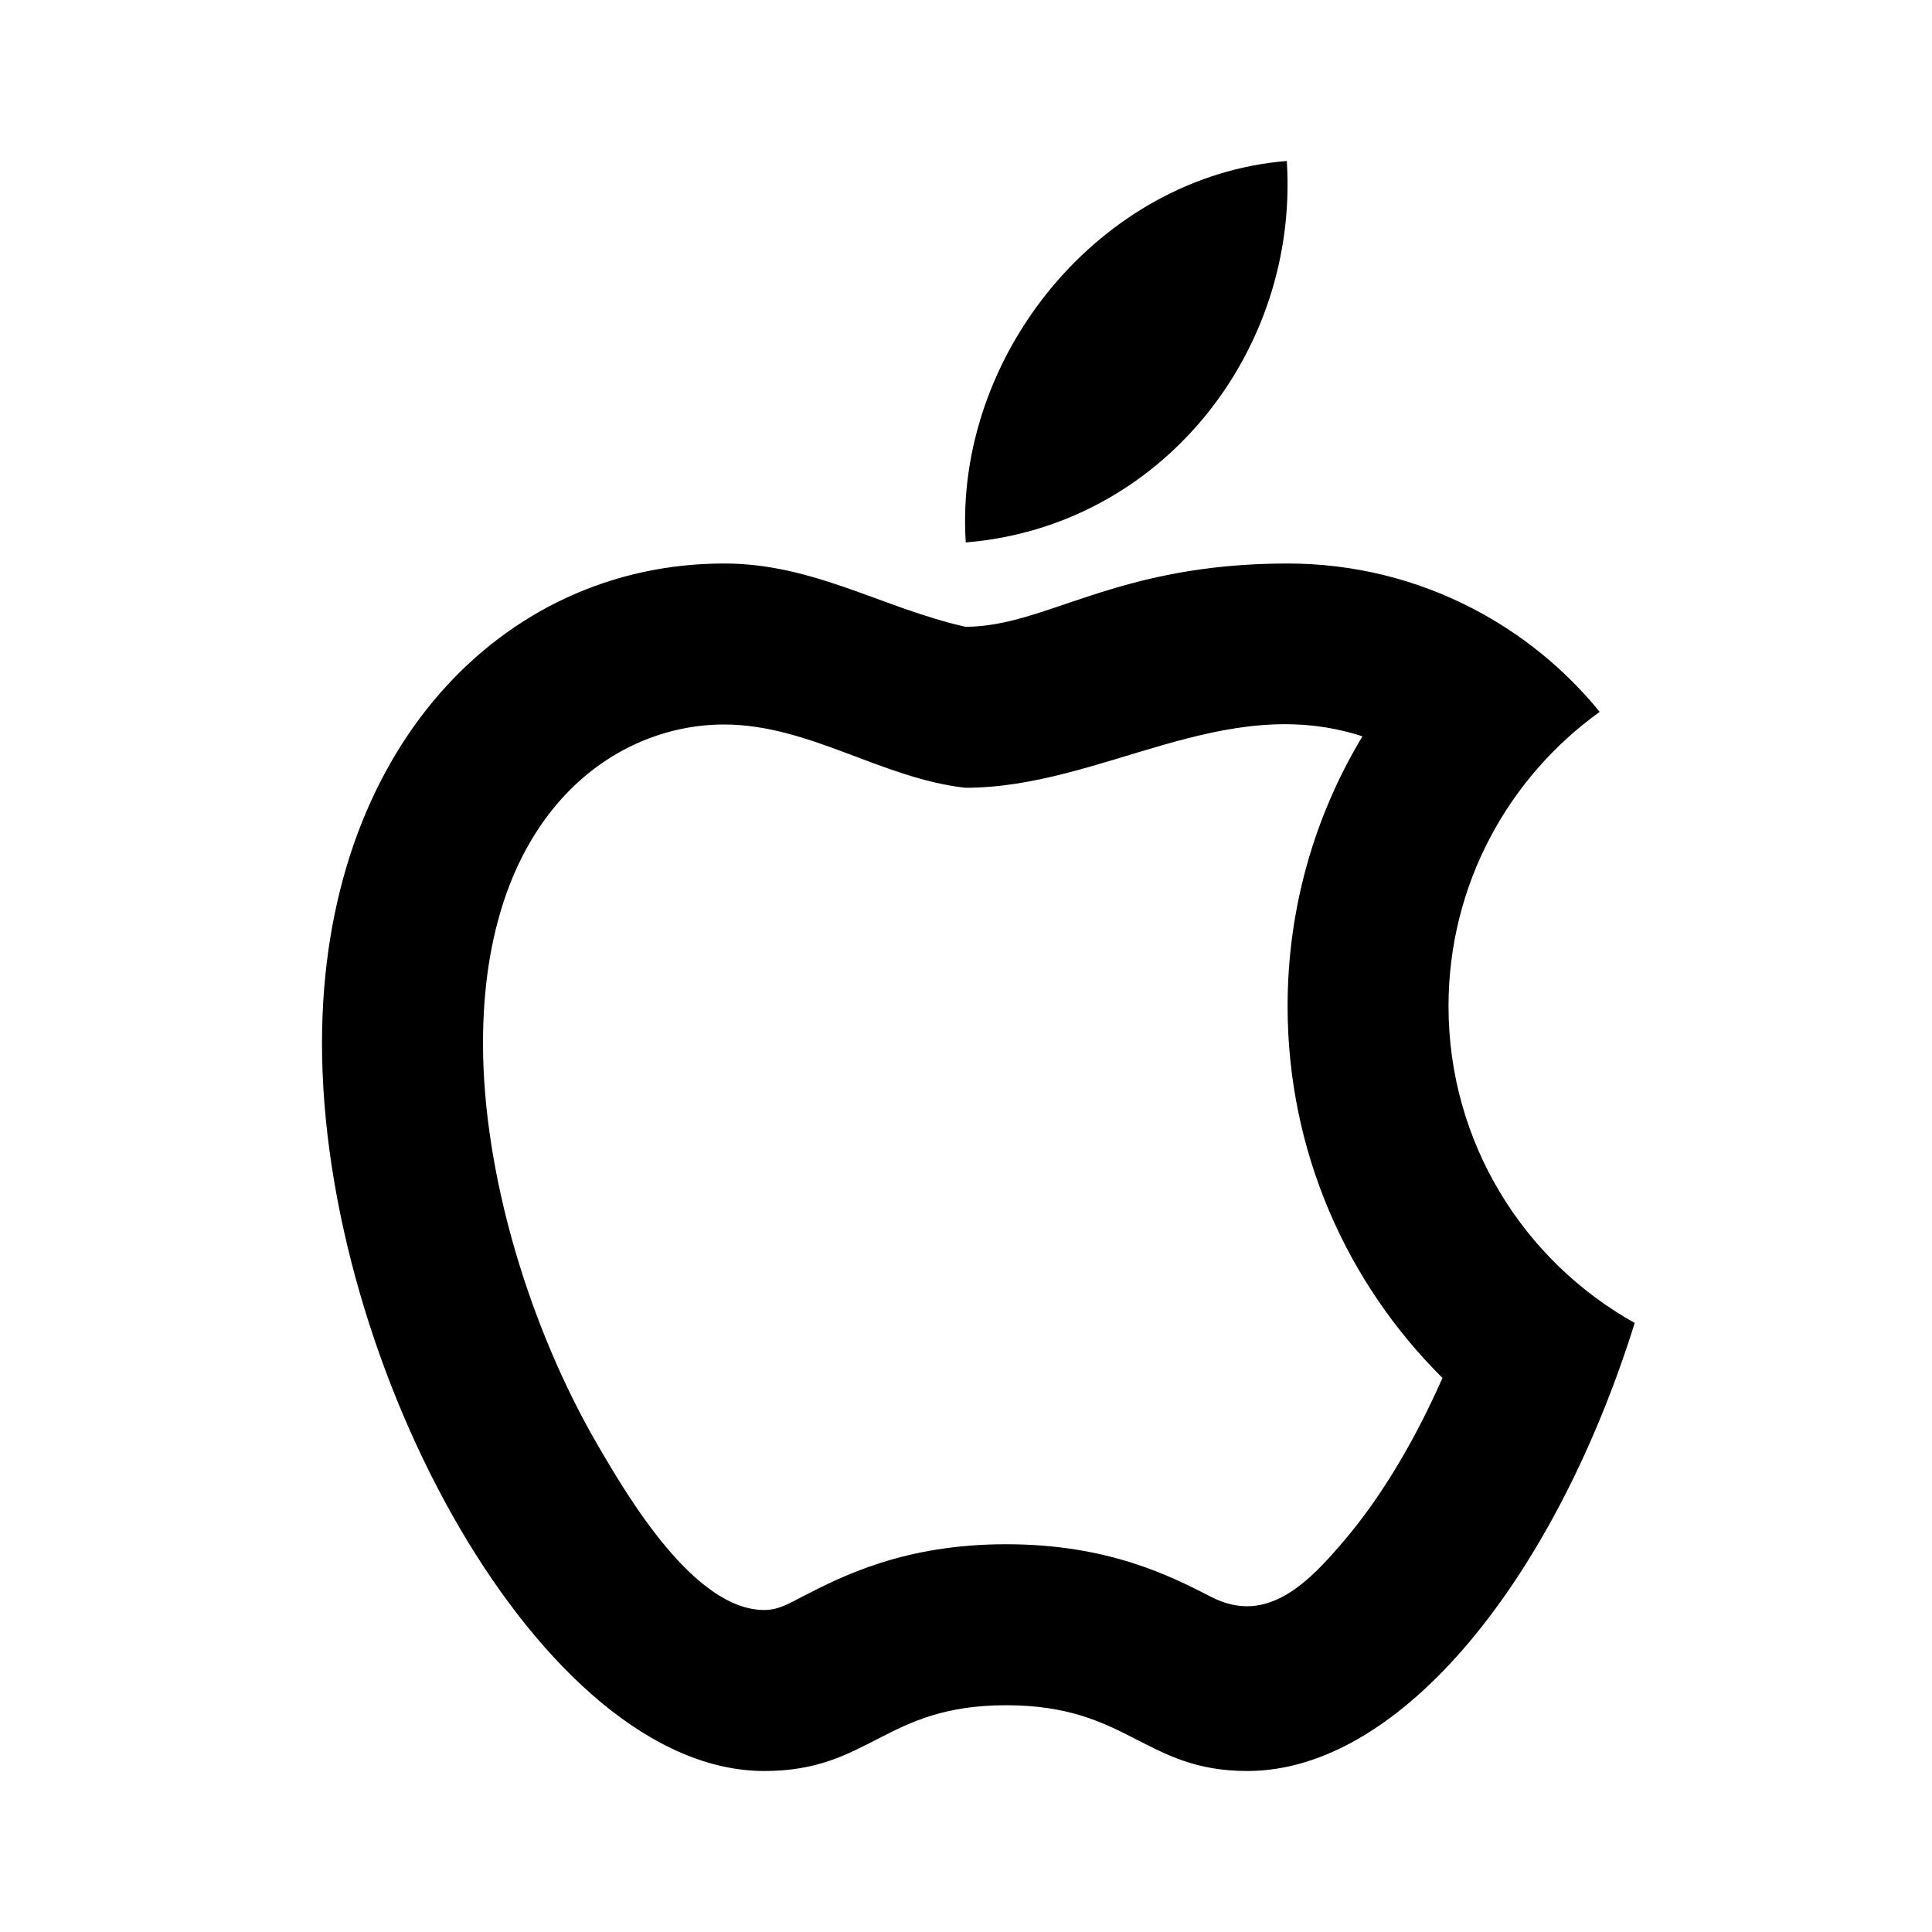 <svg width="24" height="24" viewBox="0 0 24 24" fill="none" xmlns="http://www.w3.org/2000/svg">
<path fill-rule="evenodd" clip-rule="evenodd" d="M15.985 2C13.666 2.186 11.848 4.42 11.997 6.738C14.413 6.543 16.138 4.38 15.985 2ZM11.992 9.786C13.688 9.786 15.195 8.583 16.925 9.147C16.335 10.125 15.995 11.273 15.995 12.5C15.995 14.307 16.732 15.94 17.919 17.117C17.561 17.928 17.145 18.607 16.721 19.11C16.259 19.659 15.742 20.195 15.047 19.838C14.547 19.581 13.771 19.183 12.5 19.183C11.234 19.183 10.465 19.578 9.965 19.835C9.81 19.915 9.672 20 9.495 20C8.624 20 7.798 18.59 7.438 17.974C6.565 16.48 6 14.565 6 12.96C6 10.163 7.585 9 8.995 9C10.051 9 10.948 9.669 11.992 9.786ZM19.872 8.843C19.438 8.31 18.896 7.869 18.28 7.552C17.595 7.199 16.818 7 15.995 7C13.848 7 12.998 7.786 11.992 7.786C10.952 7.55 10.11 7 8.995 7C6.233 7 4 9.323 4 12.96C4 16.97 6.733 22 9.495 22C10.811 22 10.984 21.183 12.5 21.183C14.016 21.183 14.211 22 15.495 22C17.414 22 19.322 19.585 20.307 16.434C18.928 15.665 17.994 14.191 17.994 12.5C17.994 10.993 18.735 9.66 19.872 8.843Z" fill="black"/>
</svg>
